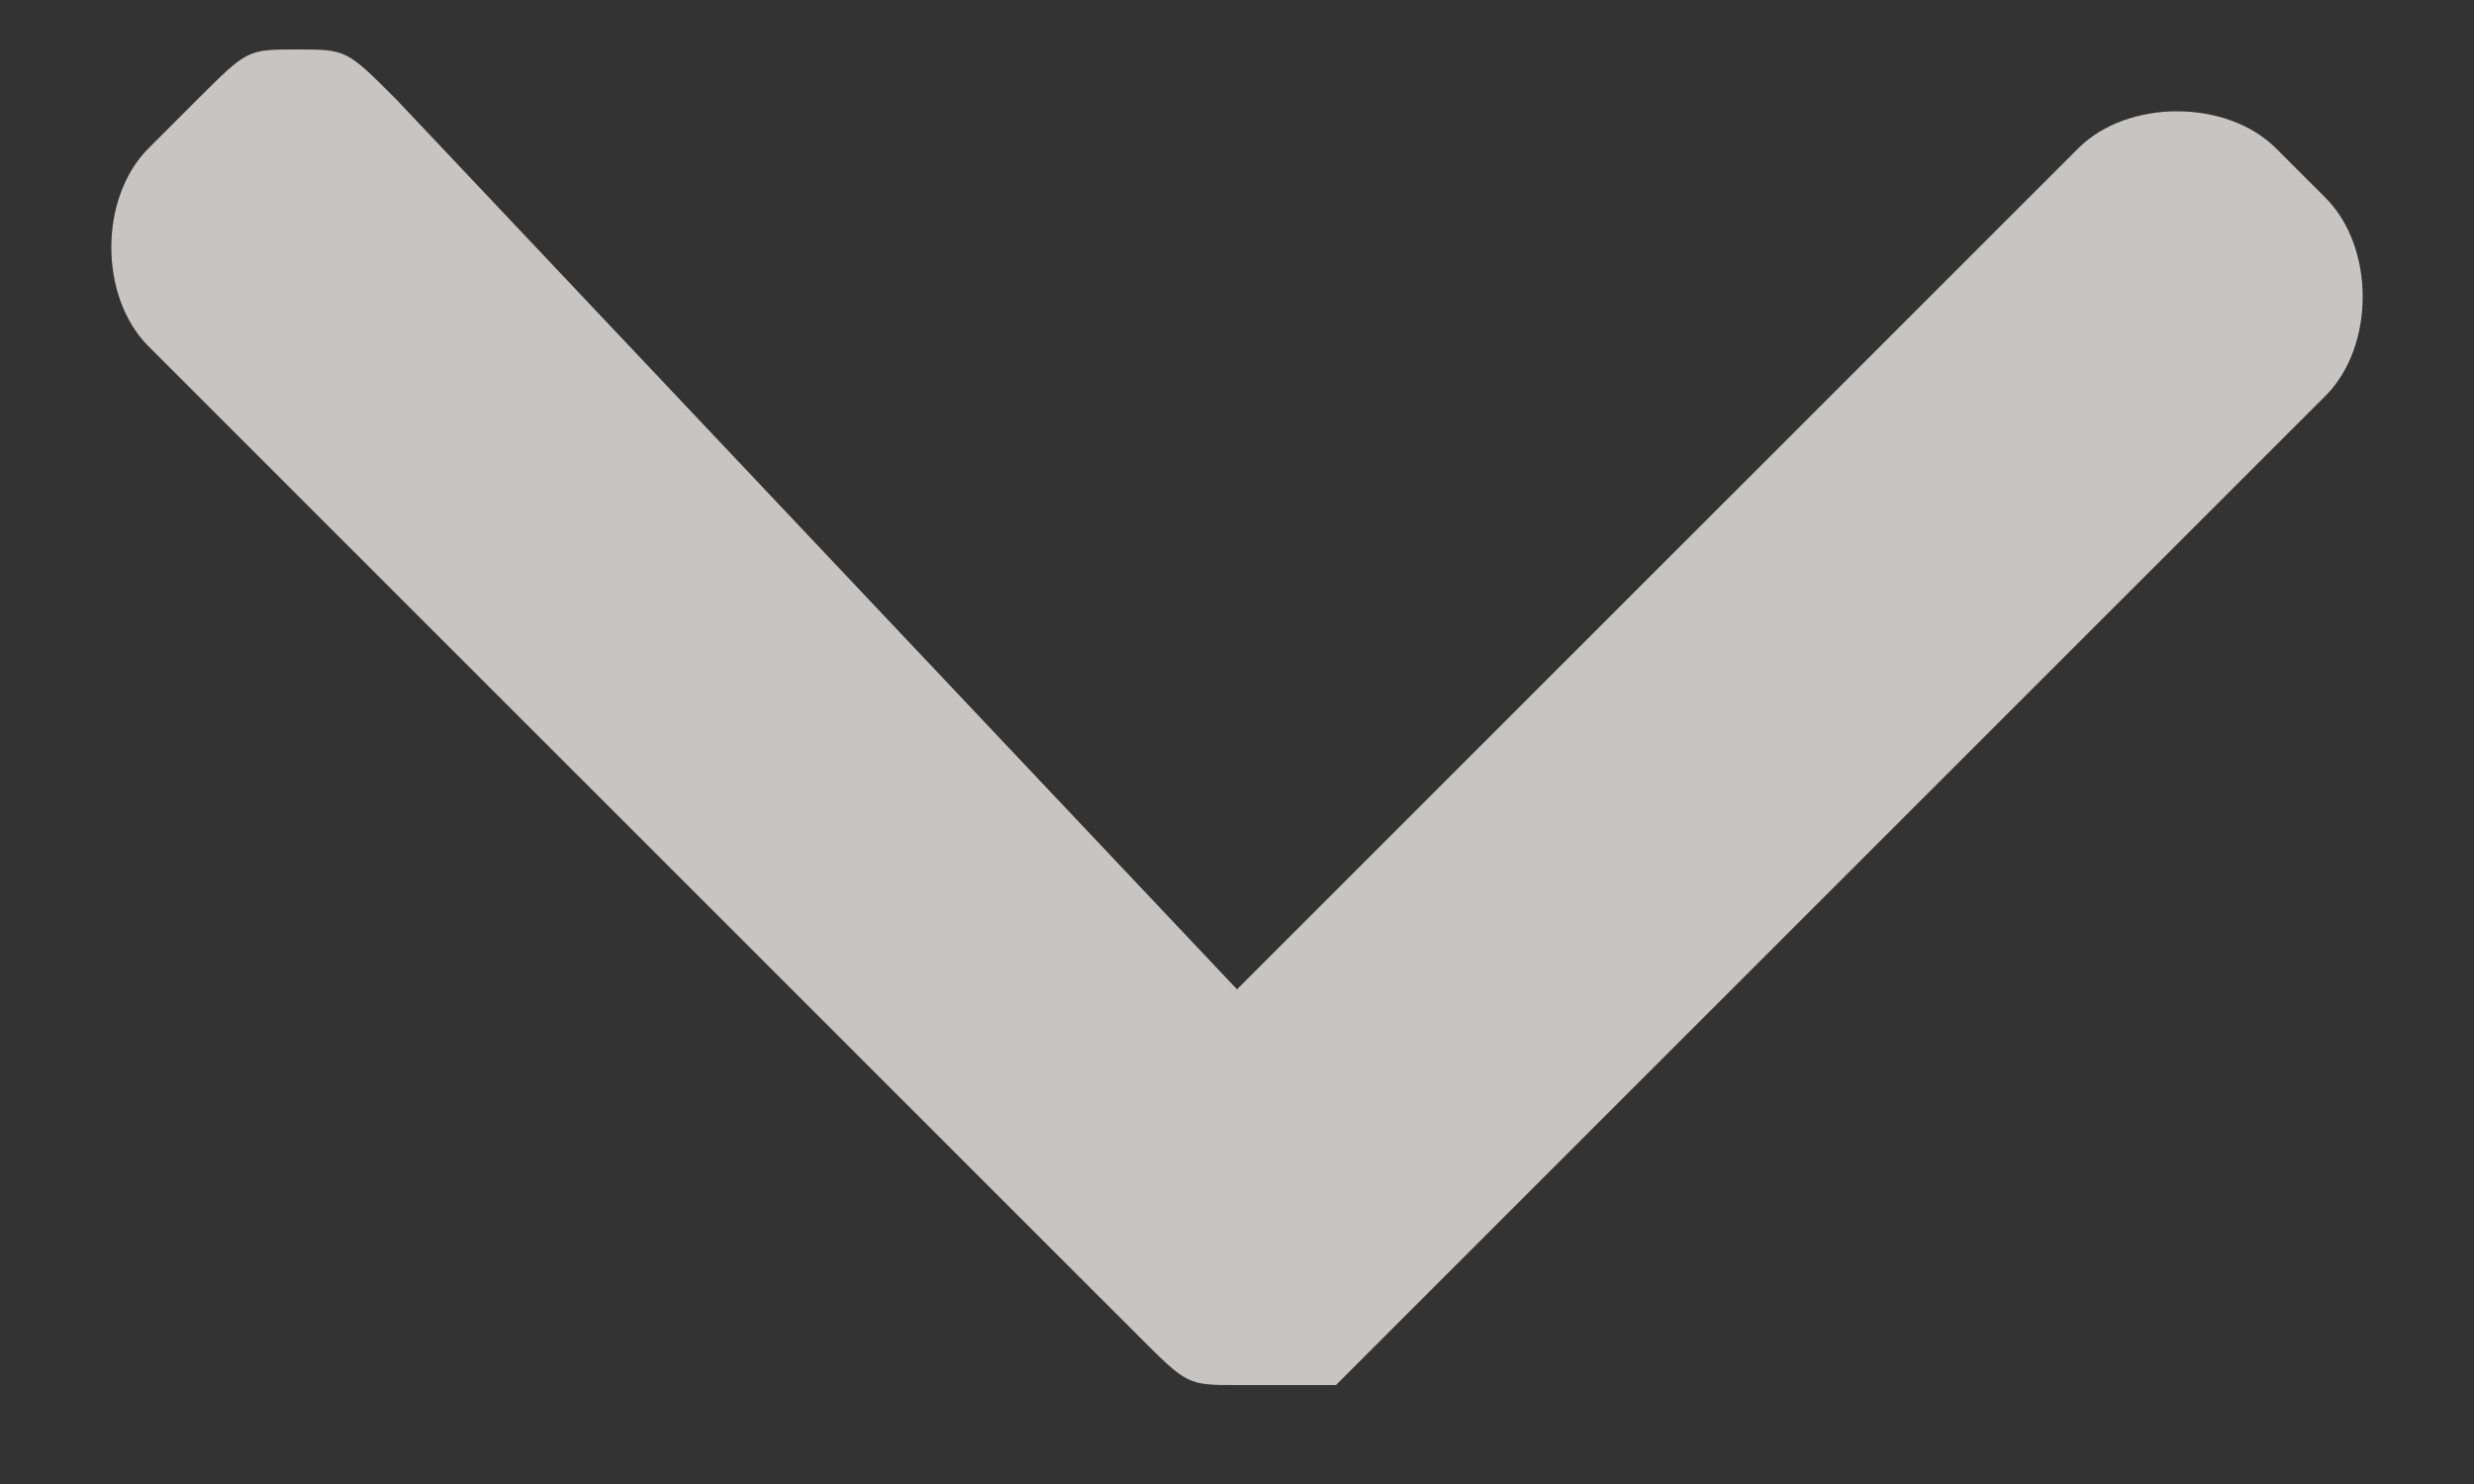 <?xml version="1.0" encoding="utf-8"?>
<!-- Generator: Adobe Illustrator 24.0.1, SVG Export Plug-In . SVG Version: 6.00 Build 0)  -->
<svg version="1.1" id="Layer_1" xmlns="http://www.w3.org/2000/svg" xmlns:xlink="http://www.w3.org/1999/xlink" x="0px" y="0px"
	 viewBox="0 0 5 3" style="enable-background:new 0 0 5 3;" xml:space="preserve">
<rect x="0" y="0" width="5" height="3" fill="#333333" stroke="none"/>
<style type="text/css">
	.st0{fill:#FFFFFF;}
	.st1{fill:#C6C5C4;}
</style>
<g>
	<g>
		<g>
			<polygon class="st0" points="4.5,0.6 4.4,0.5 2.5,2.4 0.6,0.5 0.5,0.6 2.5,2.6 			"/>
			<path class="st1" d="M2.5,2.8c-0.1,0-0.1,0-0.2-0.1l-2-2c-0.1-0.1-0.1-0.3,0-0.4l0.1-0.1c0.1-0.1,0.1-0.1,0.2-0.1h0
				c0.1,0,0.1,0,0.2,0.1L2.5,2l1.7-1.7c0.1-0.1,0.3-0.1,0.4,0l0.1,0.1c0.1,0.1,0.1,0.3,0,0.4l-2,2C2.7,2.8,2.6,2.8,2.5,2.8z"/>
		</g>
	</g>
</g>
</svg>
